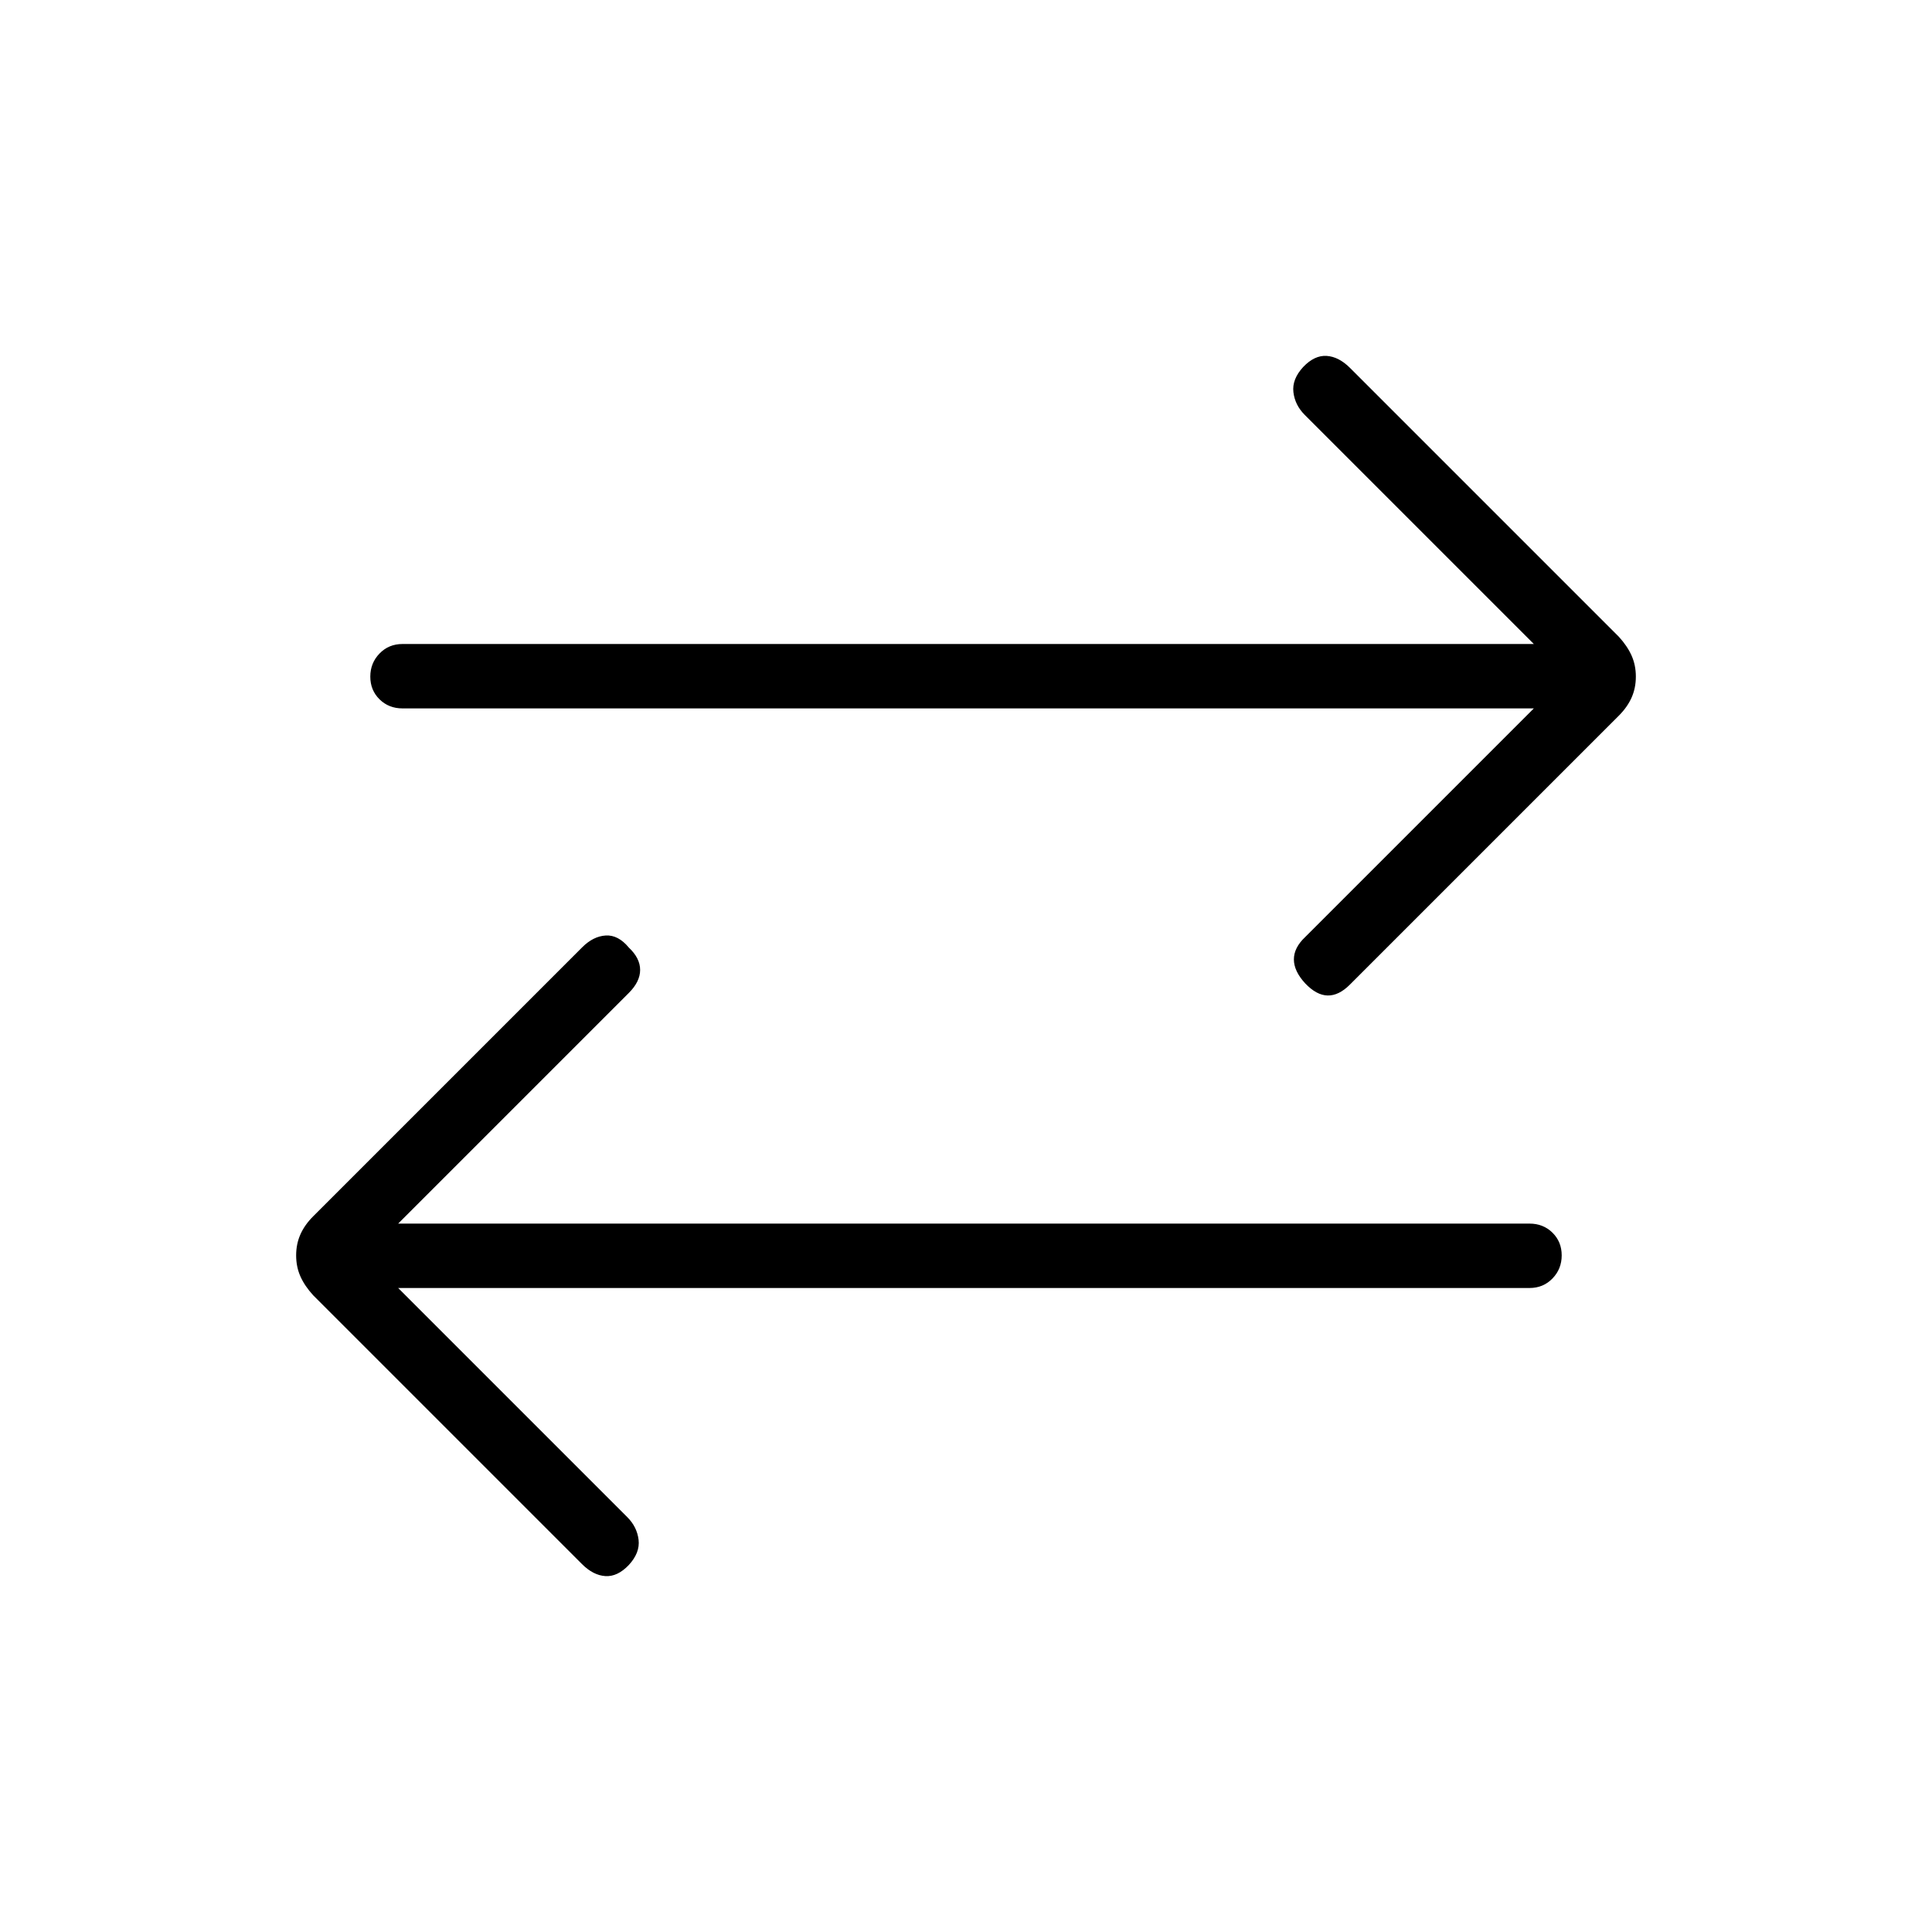 <svg xmlns="http://www.w3.org/2000/svg" height="20" viewBox="0 -960 960 960" width="20"><path d="m197.846-320 113.846 113.846q4.847 4.846 5.616 11.269.769 6.424-4.846 12.517-5.616 5.907-11.654 5.522-6.039-.385-11.654-6L155.615-316.385q-4.231-4.63-6.346-9.392-2.115-4.761-2.115-10.423t2.115-10.423q2.115-4.762 6.346-8.992l133.681-133.681q5.473-5.473 11.678-5.858 6.205-.385 11.488 6 5.615 5.282 5.615 11.103 0 5.82-5.615 11.436L197.846-352H760q6.839 0 11.419 4.52Q776-342.96 776-336.211q0 6.75-4.581 11.48Q766.839-320 760-320H197.846Zm564.308-288H200q-6.839 0-11.419-4.52Q184-617.04 184-623.789q0-6.75 4.581-11.48Q193.161-640 200-640h562.154L648.308-753.846q-4.847-4.846-5.616-11.269-.769-6.424 4.846-12.517 5.616-5.907 11.654-5.522 6.039.385 11.654 6l133.539 133.539q4.231 4.63 6.346 9.392 2.115 4.761 2.115 10.423t-2.115 10.423q-2.115 4.762-6.346 8.992L670.704-470.704q-5.473 5.473-11.012 5.358-5.538-.115-11.154-6.022-5.615-6.093-5.615-11.914t5.615-11.103L762.154-608Z"/></svg>